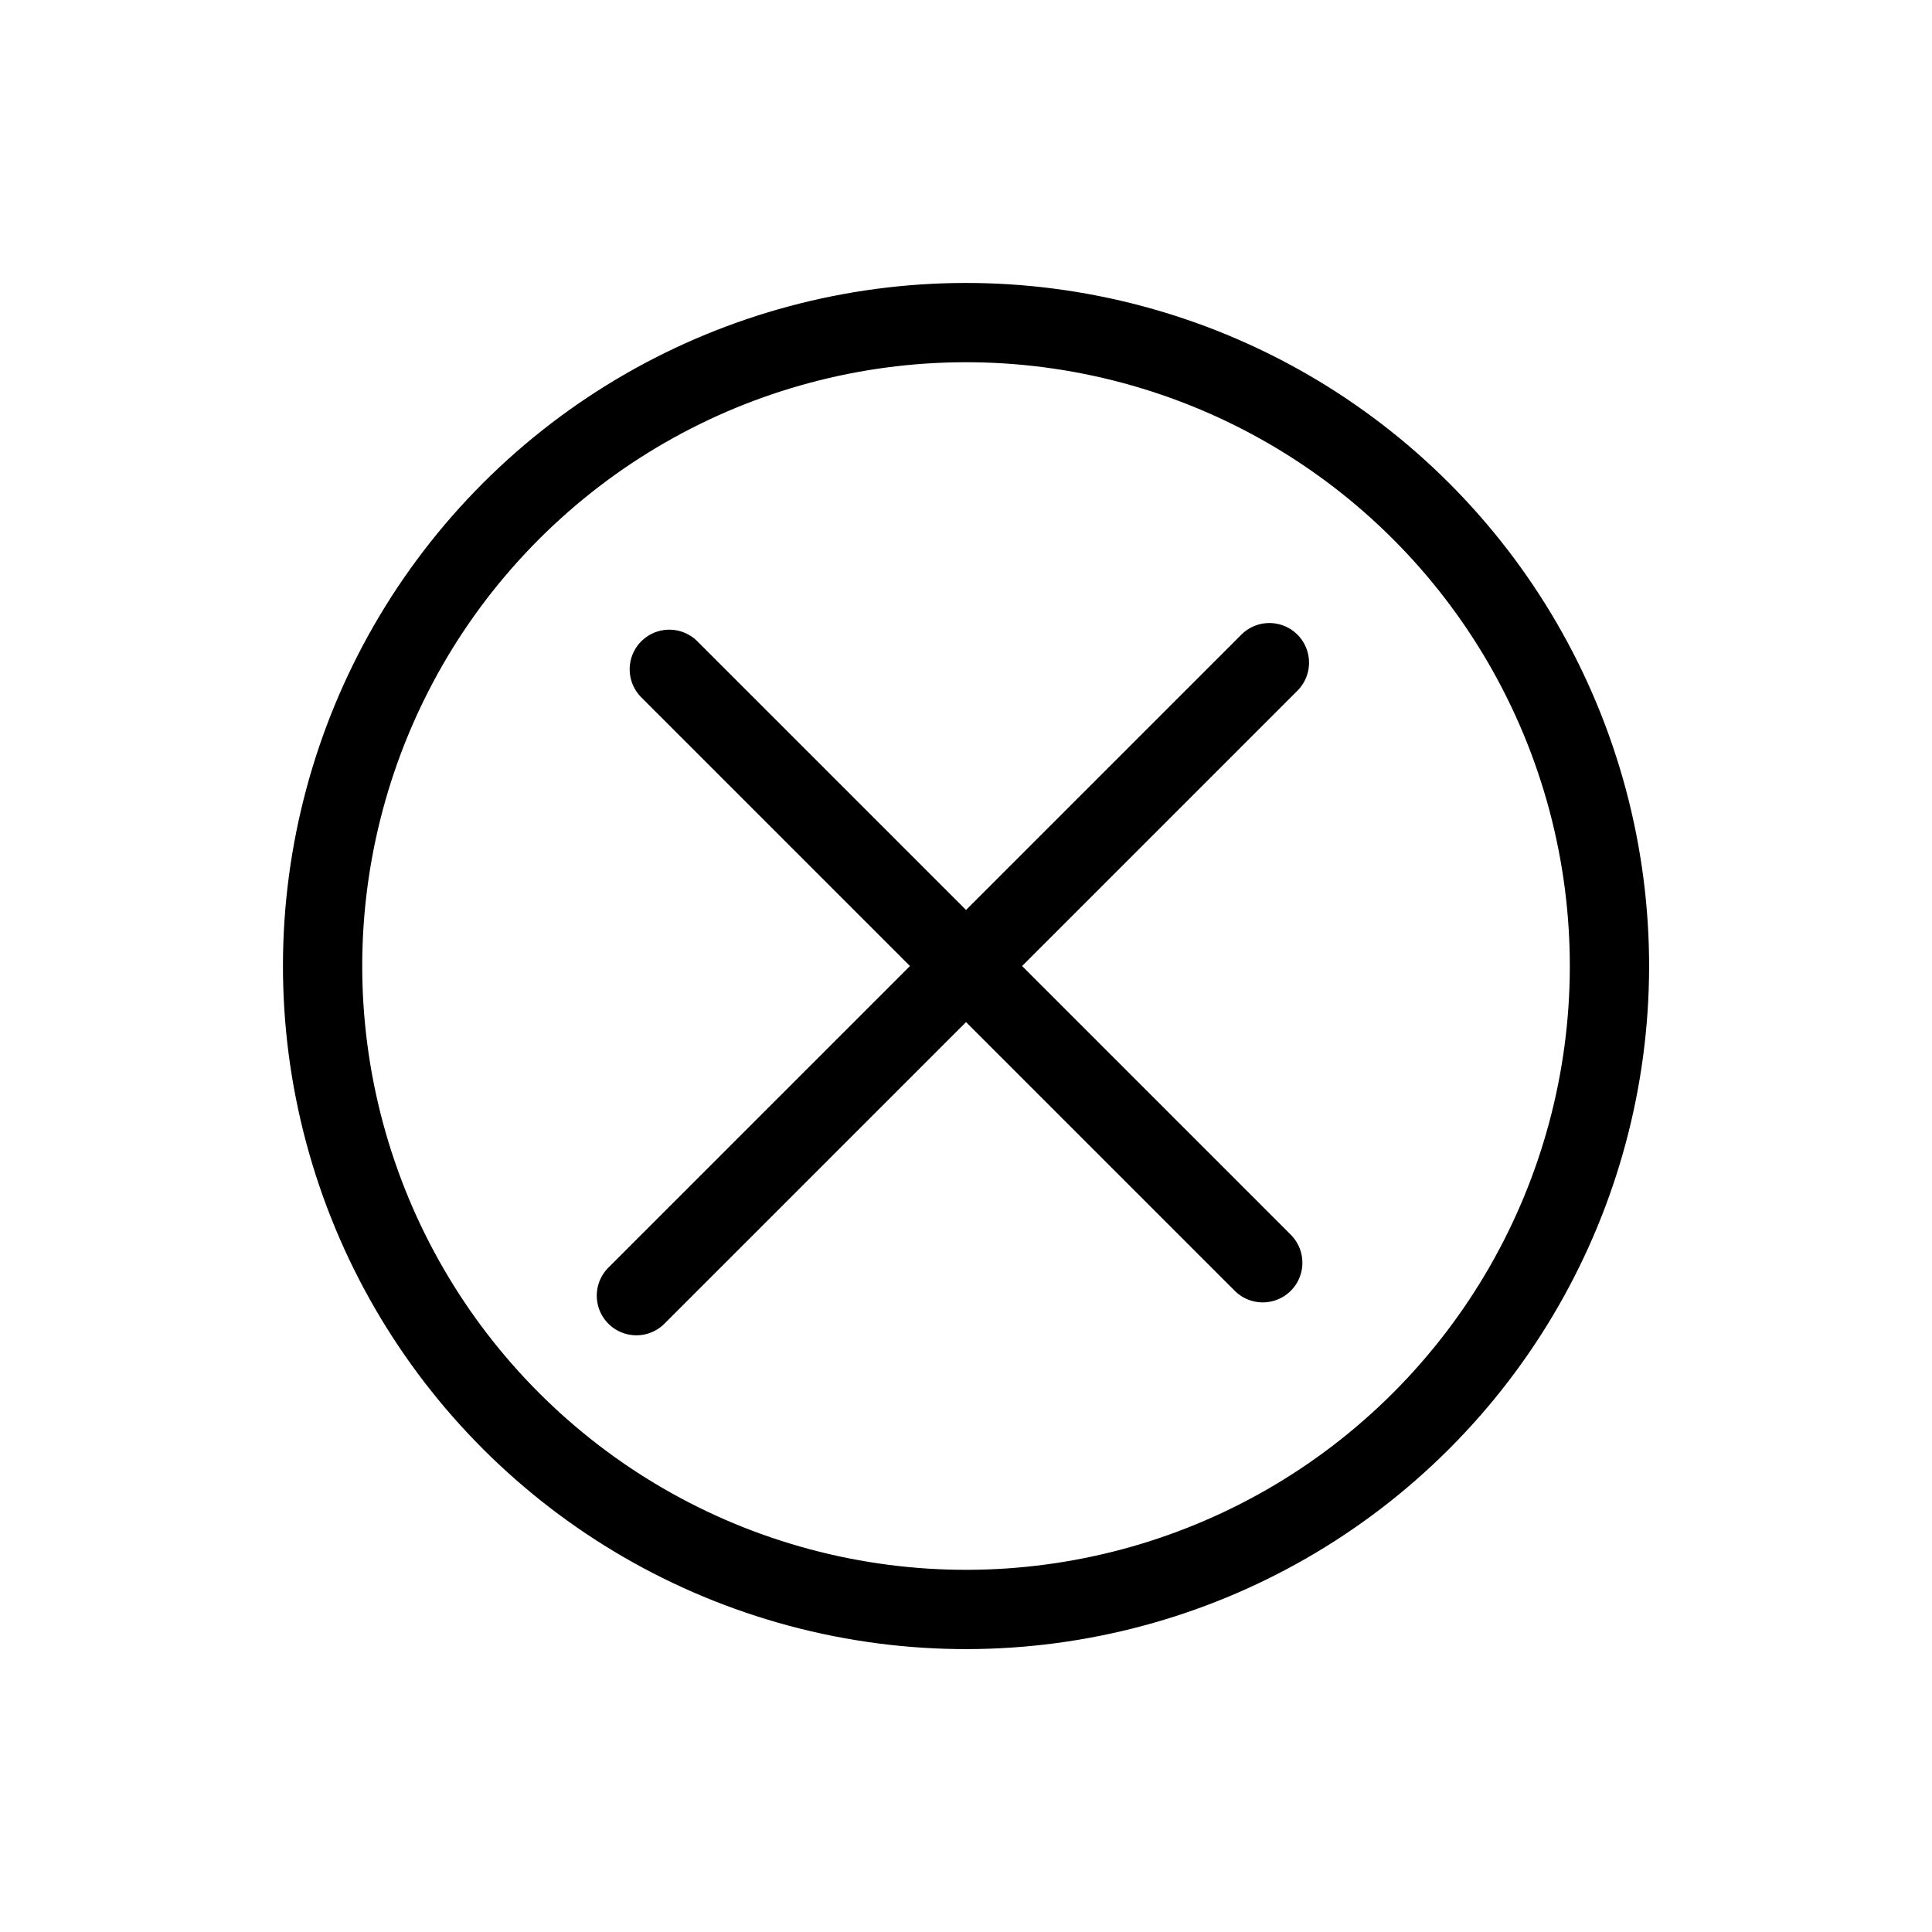 <svg xmlns="http://www.w3.org/2000/svg" width="20" height="20" viewBox="0 0 34.531 34.531">
    <g transform="rotate(45 2724.29 -2110.373)" fill="none" stroke="currentColor" stroke-linecap="round" stroke-linejoin="round" stroke-width="1.417">
        <circle cx="11.5" cy="11.5" r="11.5" transform="translate(2303.103 1296.75)"/>
        <path d="M2307.103 1308.25h15m-7.5-7.668v16"/>
    </g>
</svg>
